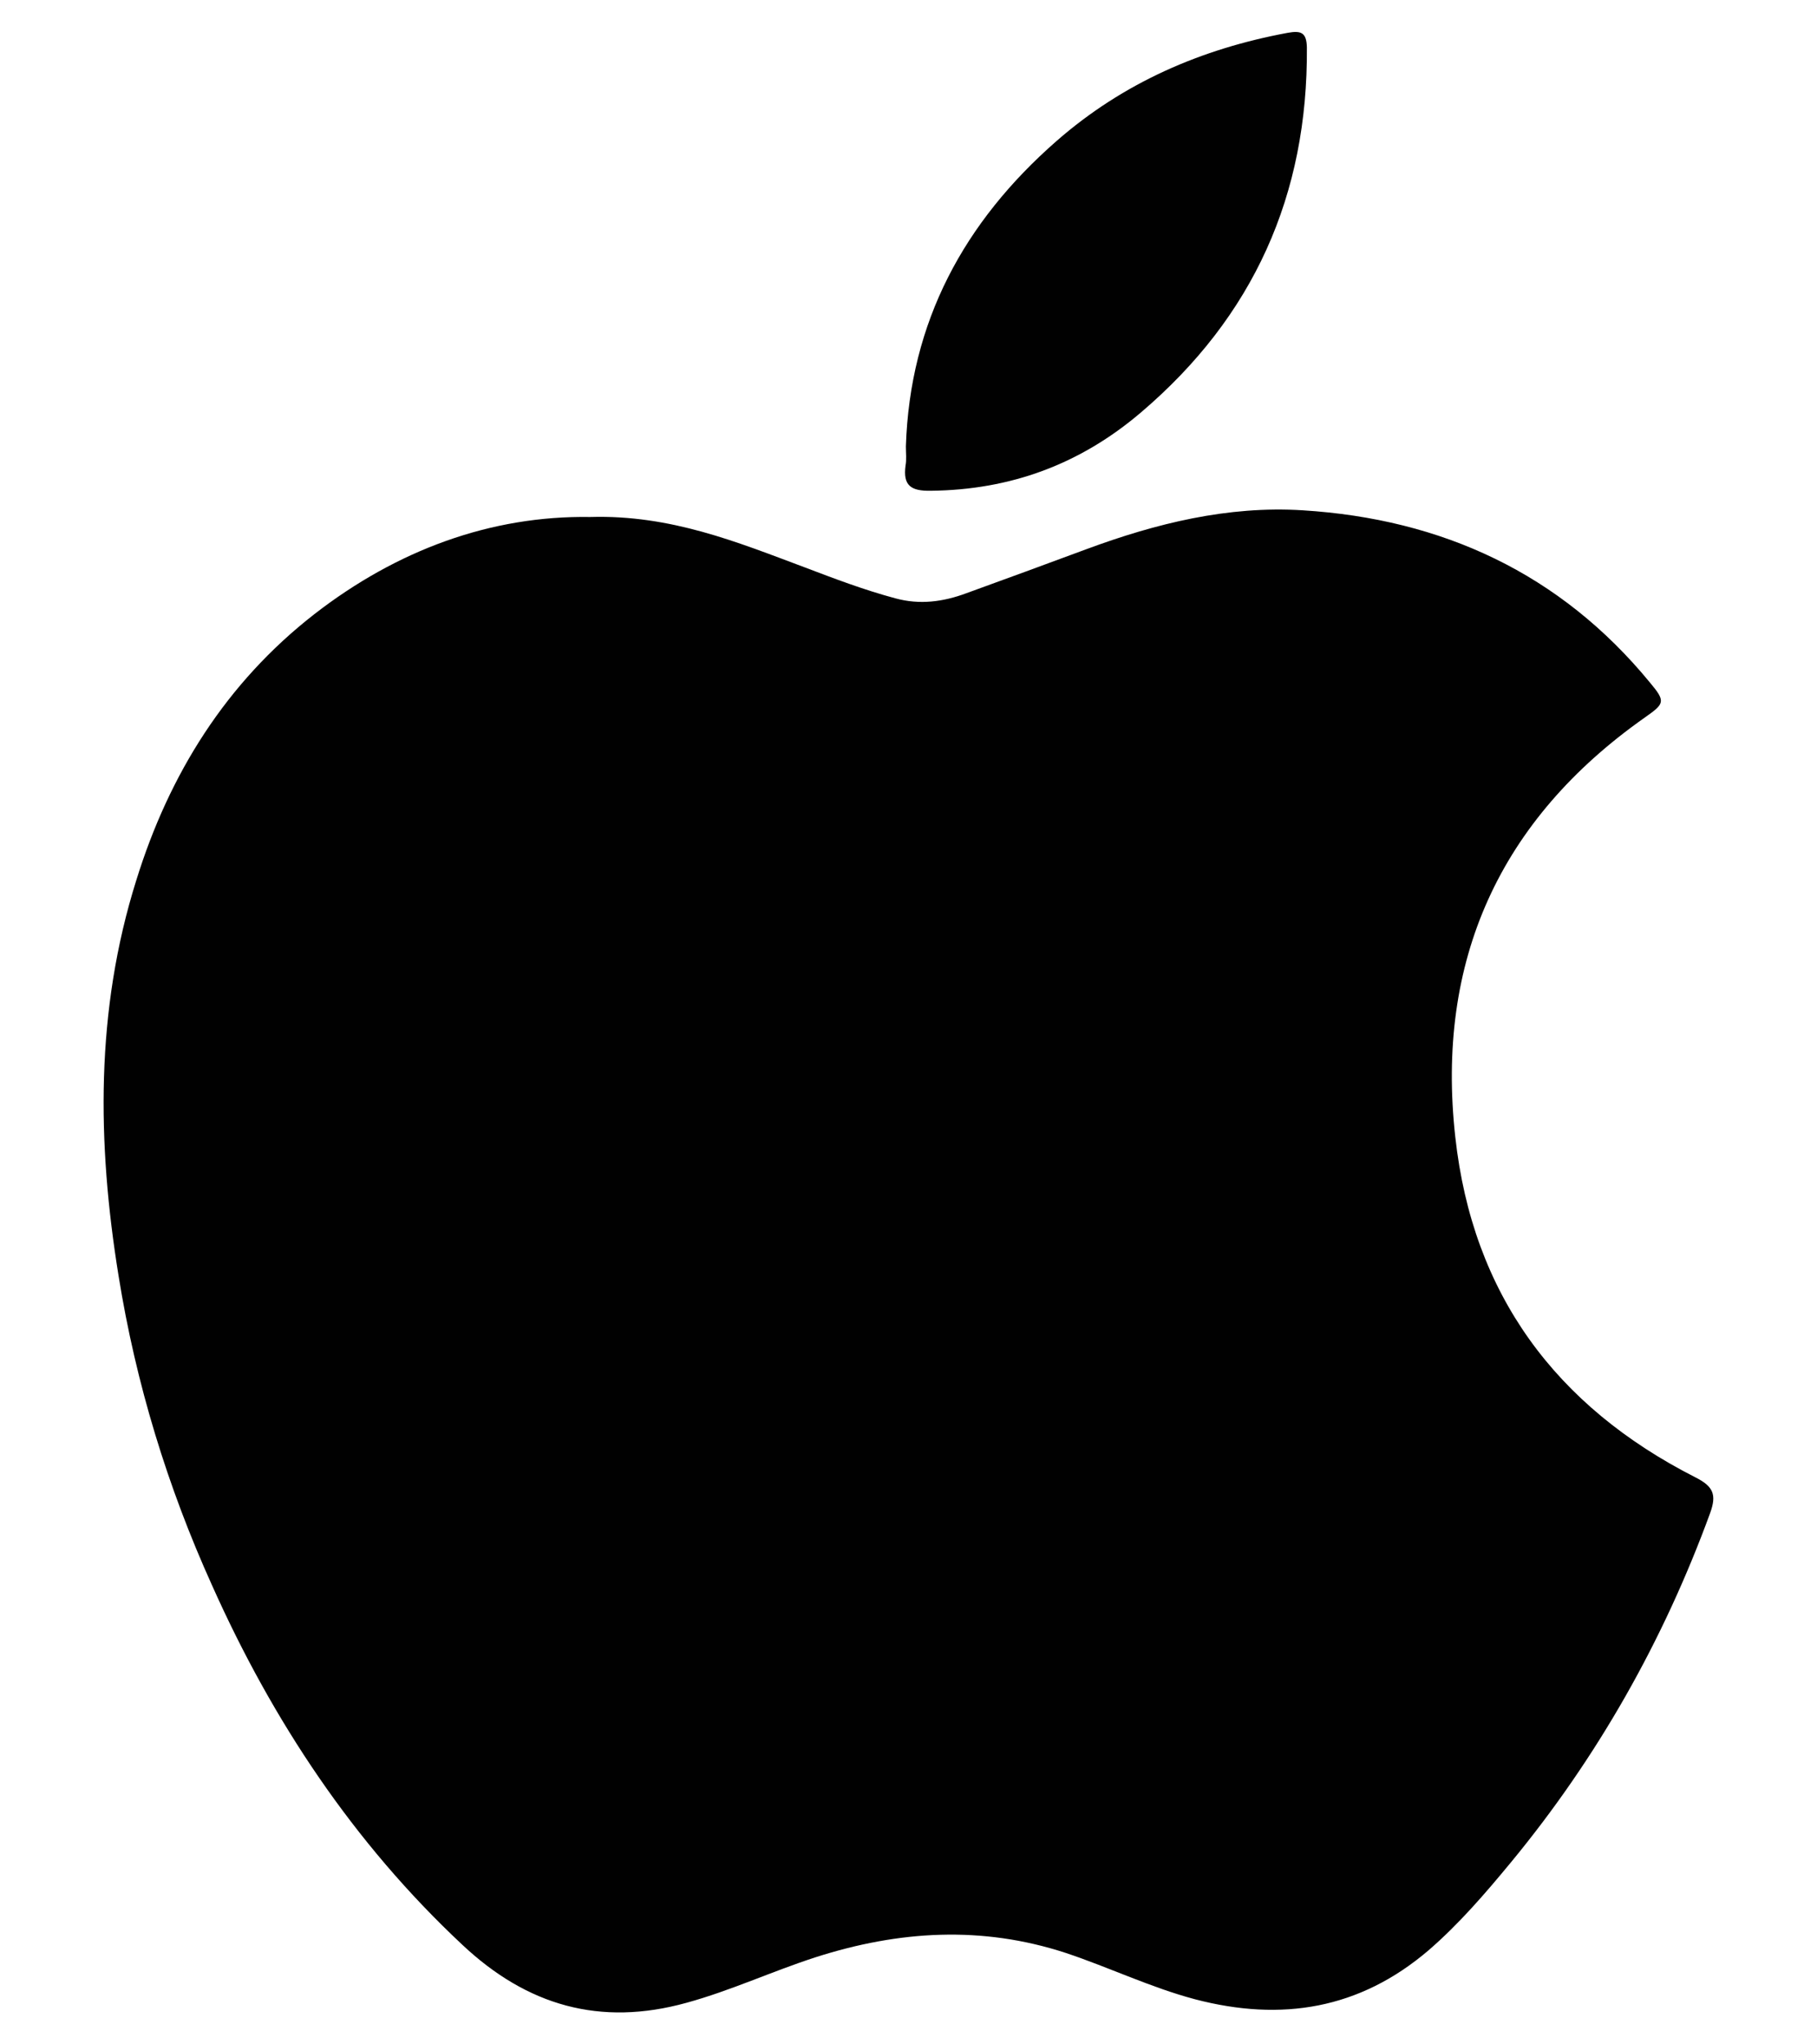 <svg width="16" height="18" viewBox="0 0 16 18" fill="none" xmlns="http://www.w3.org/2000/svg">
<path d="M7.977 3.93C8.012 2.834 8.489 1.955 9.302 1.243C9.89 0.728 10.578 0.43 11.339 0.289C11.456 0.268 11.505 0.285 11.508 0.417C11.518 1.717 11.038 2.789 10.045 3.633C9.509 4.089 8.897 4.314 8.195 4.321C8.022 4.324 7.95 4.276 7.974 4.099C7.984 4.047 7.977 3.989 7.977 3.93Z" fill="#010101"/>
<path d="M5.197 4.552C5.906 4.531 6.494 4.774 7.085 4.995C7.348 5.095 7.611 5.195 7.884 5.268C8.099 5.327 8.306 5.299 8.51 5.223C8.863 5.095 9.212 4.967 9.565 4.836C10.18 4.608 10.813 4.452 11.47 4.493C12.698 4.569 13.739 5.047 14.53 6.011C14.669 6.177 14.658 6.195 14.486 6.316C13.203 7.218 12.642 8.46 12.815 10.012C12.967 11.392 13.697 12.381 14.928 13.007C15.087 13.087 15.118 13.159 15.059 13.322C14.648 14.446 14.067 15.473 13.306 16.396C13.078 16.672 12.846 16.942 12.577 17.174C11.972 17.689 11.287 17.803 10.523 17.603C10.132 17.499 9.769 17.323 9.385 17.195C8.645 16.953 7.915 16.998 7.182 17.233C6.798 17.357 6.435 17.527 6.045 17.634C5.284 17.845 4.641 17.658 4.073 17.125C3.112 16.226 2.4 15.151 1.867 13.958C1.476 13.094 1.196 12.181 1.044 11.233C0.854 10.061 0.84 8.895 1.2 7.751C1.49 6.814 1.992 6.011 2.77 5.406C3.496 4.843 4.322 4.538 5.197 4.552Z" fill="#010101"/>
</svg>

